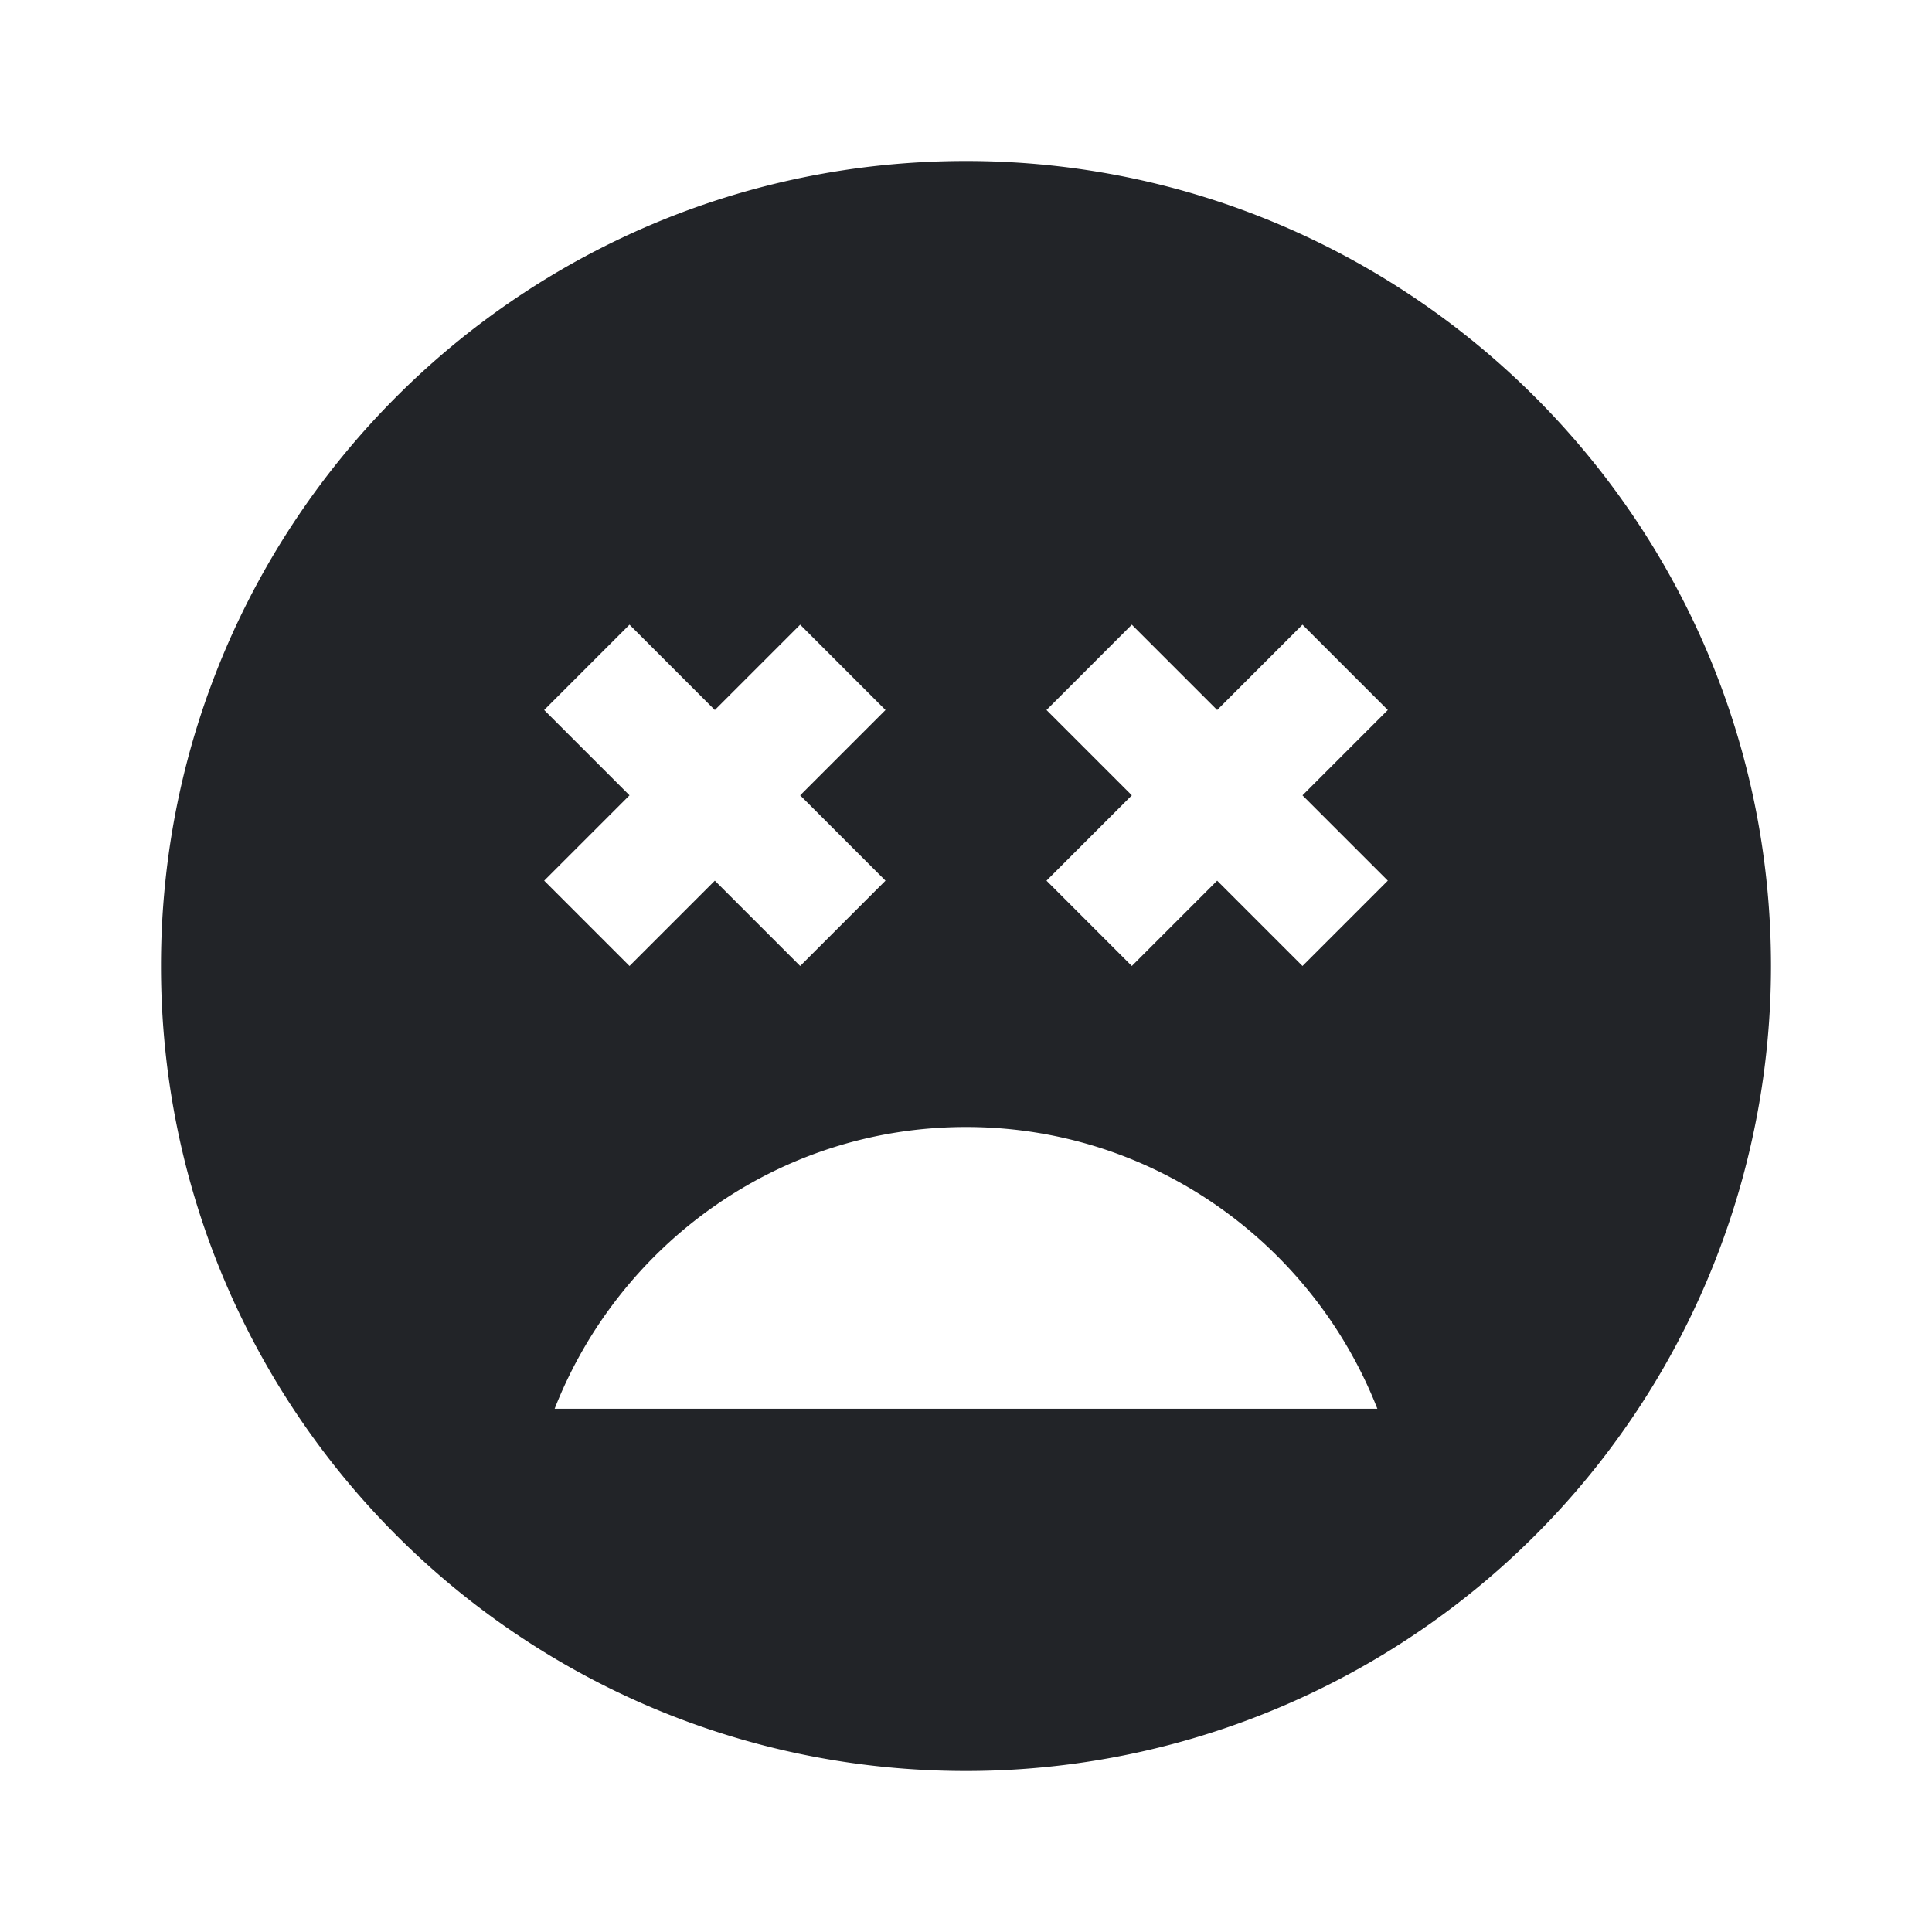 <?xml version="1.0" encoding="UTF-8"?><!DOCTYPE svg PUBLIC "-//W3C//DTD SVG 1.1//EN" "http://www.w3.org/Graphics/SVG/1.1/DTD/svg11.dtd"><svg fill="#222428" xmlns="http://www.w3.org/2000/svg" xmlns:xlink="http://www.w3.org/1999/xlink" version="1.1" id="mdi-emoticon-dead" width="24" height="24" viewBox="0 0 24 24"><path d="M12,2C6.47,2 2,6.47 2,12C2,17.53 6.47,22 12,22A10,10 0 0,0 22,12C22,6.47 17.5,2 12,2M6.76,8.82L7.82,7.76L8.88,8.82L9.94,7.76L11,8.82L9.94,9.88L11,10.94L9.94,12L8.88,10.94L7.82,12L6.76,10.94L7.82,9.88L6.76,8.82M6.89,17.5C7.69,15.46 9.67,14 12,14C14.33,14 16.31,15.46 17.11,17.5H6.89M17.24,10.94L16.18,12L15.12,10.94L14.06,12L13,10.94L14.06,9.88L13,8.82L14.06,7.76L15.12,8.82L16.18,7.76L17.24,8.82L16.18,9.88L17.24,10.94Z" /></svg>